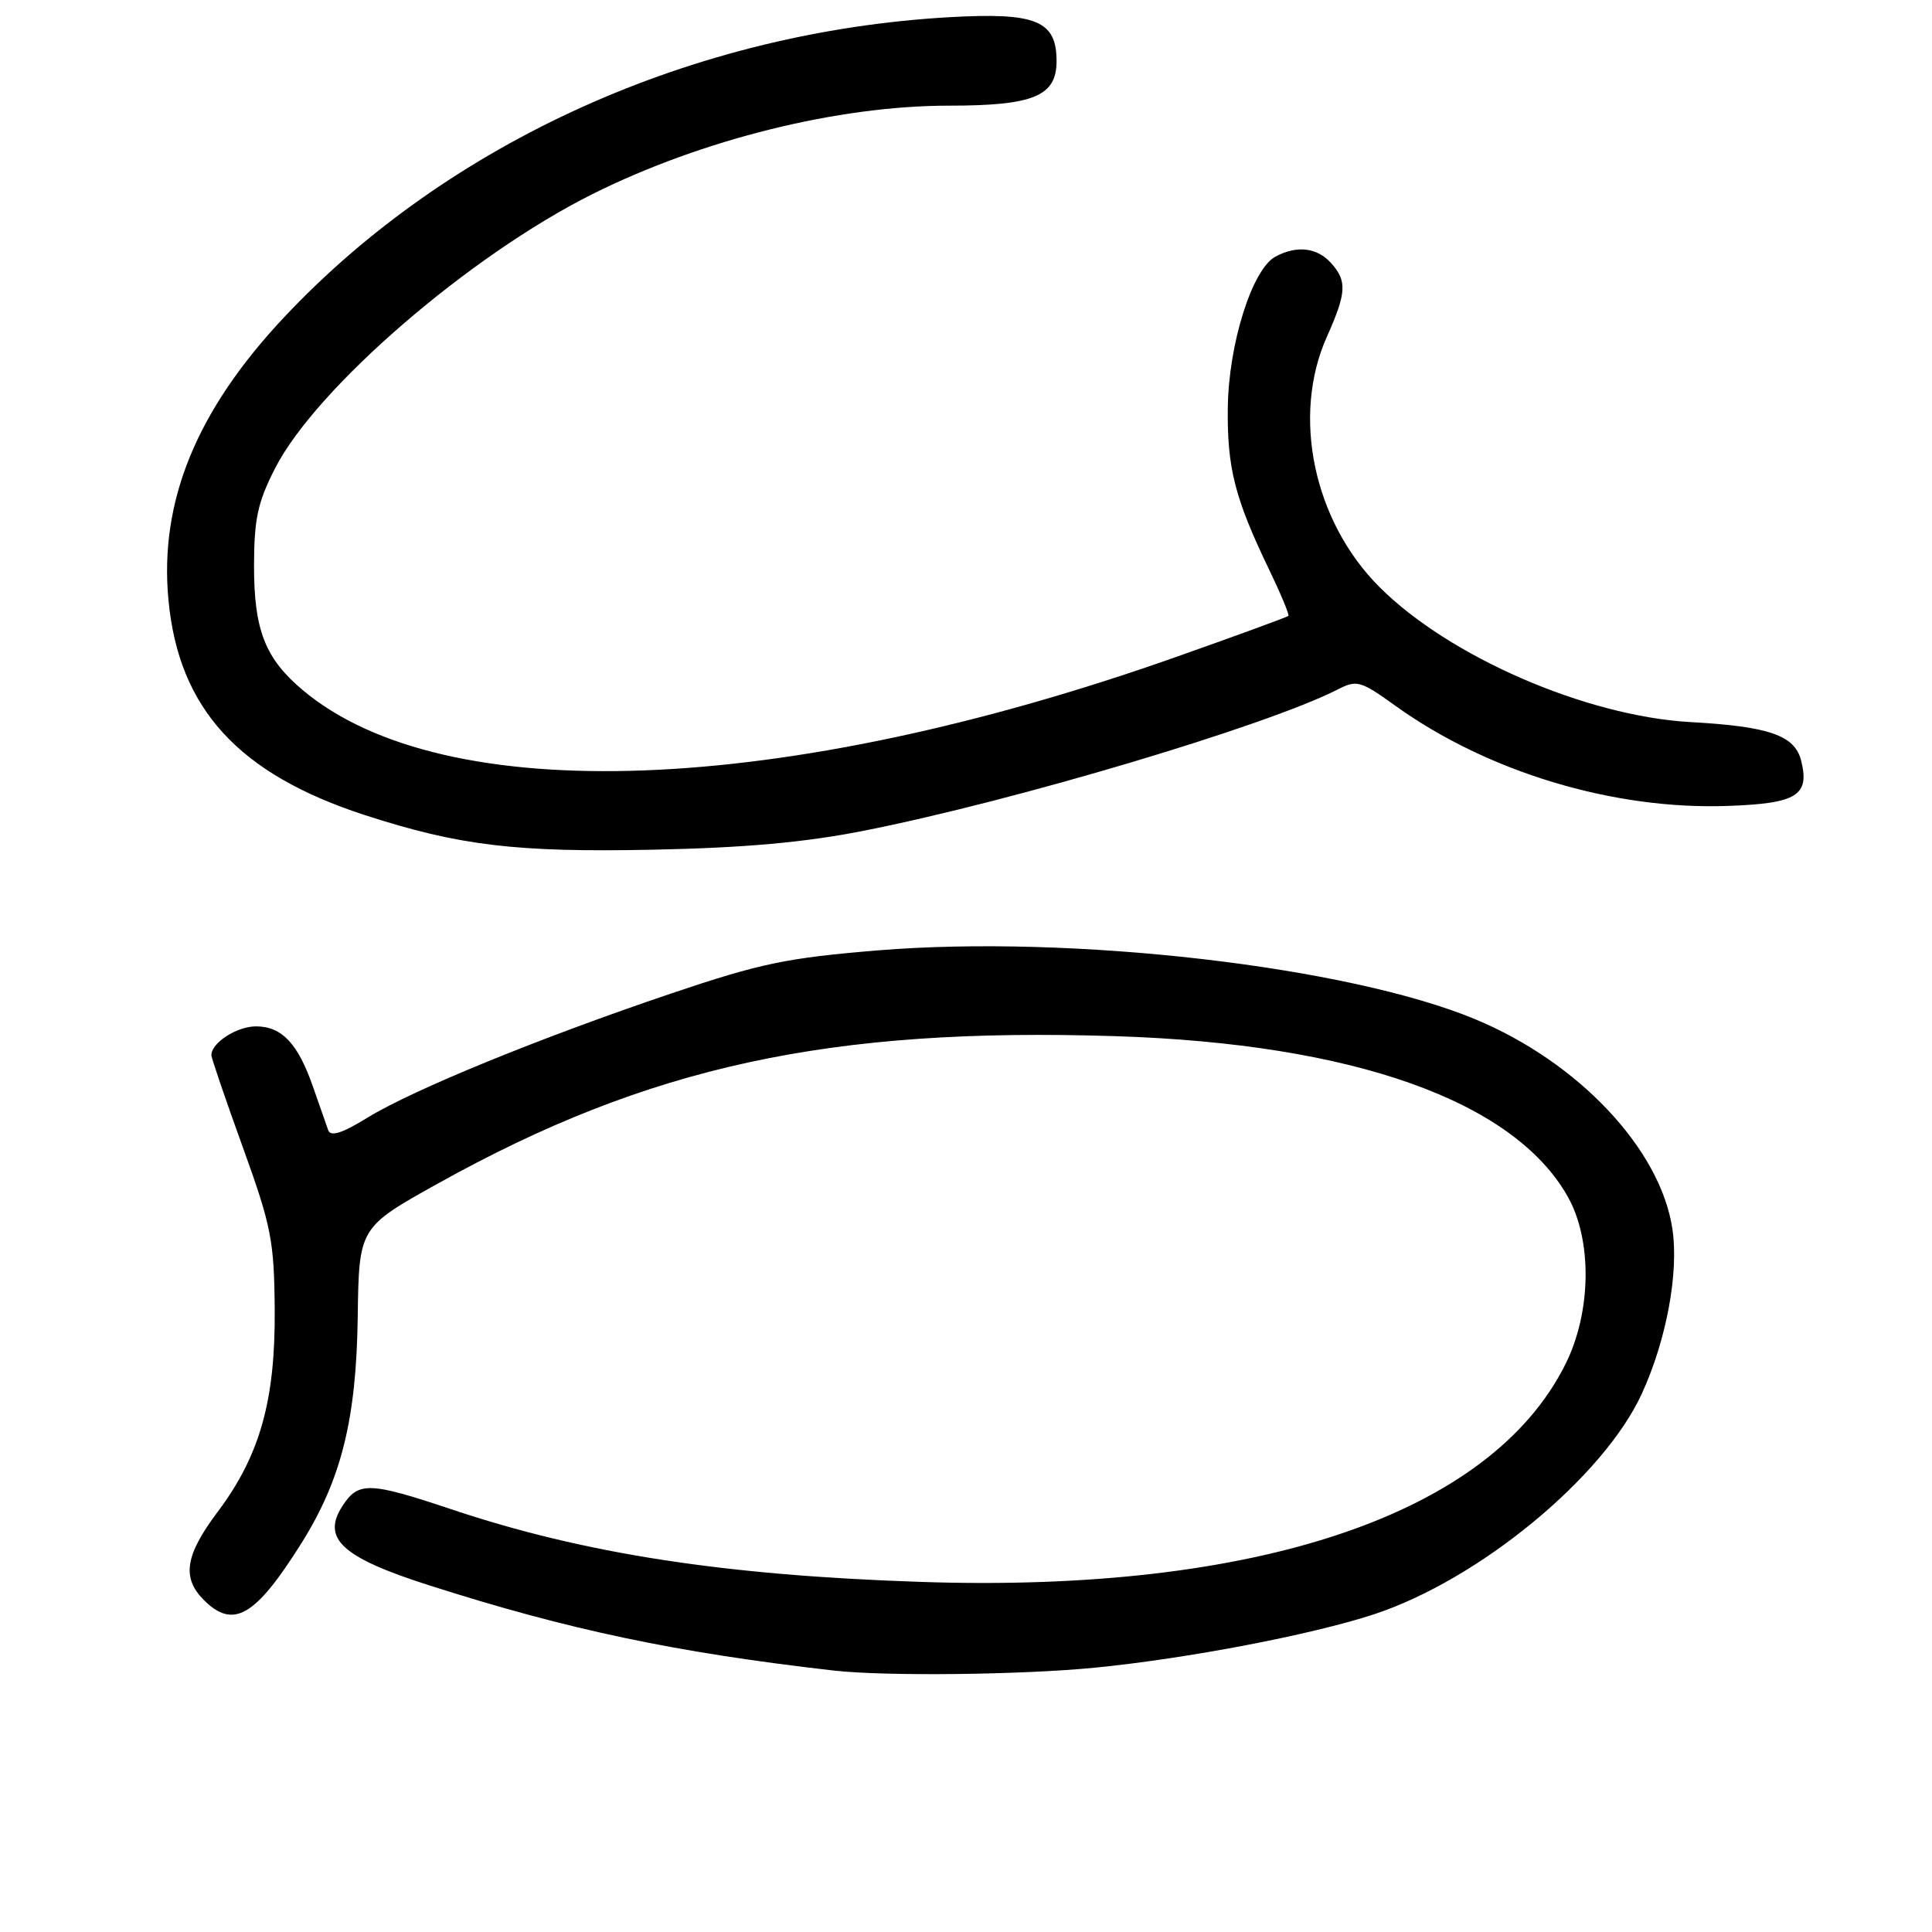 <?xml version="1.0" encoding="UTF-8" standalone="no"?>
<!DOCTYPE svg PUBLIC "-//W3C//DTD SVG 1.1//EN" "http://www.w3.org/Graphics/SVG/1.1/DTD/svg11.dtd" >
<svg xmlns="http://www.w3.org/2000/svg" xmlns:xlink="http://www.w3.org/1999/xlink" version="1.1" viewBox="0 0 256 256">
 <g >
 <path fill="currentColor"
d=" M 145.14 220.97 C 157.38 219.76 173.77 216.62 182.04 213.91 C 195.95 209.34 212.50 195.71 217.56 184.65 C 220.82 177.53 222.47 168.62 221.60 162.83 C 220.02 152.28 209.19 140.76 195.49 135.06 C 178.63 128.04 142.00 123.82 116.34 125.93 C 104.28 126.92 100.76 127.65 89.00 131.62 C 71.61 137.49 54.78 144.37 48.72 148.08 C 45.35 150.16 43.81 150.65 43.49 149.76 C 43.24 149.07 42.34 146.50 41.49 144.05 C 39.49 138.28 37.35 136.00 33.92 136.00 C 31.37 136.00 27.99 138.19 28.01 139.82 C 28.01 140.19 29.88 145.68 32.17 152.00 C 35.95 162.47 36.33 164.39 36.40 173.50 C 36.50 185.57 34.43 192.90 28.82 200.36 C 24.53 206.07 24.07 209.07 27.00 212.00 C 30.91 215.91 33.82 214.23 39.93 204.50 C 45.22 196.07 47.21 188.10 47.40 174.58 C 47.56 162.65 47.56 162.65 58.03 156.82 C 85.95 141.28 109.89 136.08 147.87 137.30 C 179.31 138.31 200.53 145.84 207.72 158.53 C 211.00 164.32 210.88 173.85 207.43 180.76 C 197.52 200.66 166.58 211.11 122.00 209.61 C 95.88 208.74 77.37 205.87 59.78 199.98 C 48.97 196.36 47.50 196.31 45.41 199.50 C 42.56 203.84 45.27 206.35 56.73 210.02 C 75.30 215.97 89.50 218.96 110.50 221.36 C 117.31 222.13 135.46 221.93 145.14 220.97 Z  M 114.50 110.07 C 134.45 106.12 167.80 96.18 177.23 91.37 C 179.79 90.06 180.26 90.19 184.87 93.50 C 197.11 102.30 213.77 107.33 228.92 106.79 C 238.10 106.47 239.82 105.41 238.66 100.78 C 237.82 97.44 234.43 96.26 224.00 95.68 C 210.16 94.90 192.03 87.03 182.79 77.79 C 174.05 69.05 171.12 55.12 175.82 44.62 C 178.43 38.77 178.52 37.23 176.35 34.83 C 174.50 32.79 171.82 32.49 169.01 34.00 C 165.93 35.64 162.80 45.54 162.69 54.00 C 162.59 62.00 163.61 66.01 168.14 75.42 C 169.71 78.68 170.87 81.46 170.72 81.61 C 170.57 81.76 163.94 84.19 155.98 87.00 C 103.68 105.51 58.87 107.22 40.10 91.43 C 35.13 87.25 33.66 83.49 33.66 75.00 C 33.67 68.77 34.14 66.57 36.45 62.05 C 41.88 51.42 62.20 33.87 78.50 25.72 C 93.00 18.48 111.05 14.00 125.74 14.00 C 136.96 14.00 140.00 12.74 140.00 8.10 C 140.00 2.73 137.29 1.62 125.75 2.28 C 91.82 4.23 59.52 18.79 37.69 41.99 C 26.04 54.37 21.09 66.44 22.32 79.49 C 23.67 93.89 31.58 102.55 48.33 108.00 C 60.81 112.05 68.37 112.96 86.50 112.59 C 98.72 112.34 106.60 111.63 114.50 110.07 Z "/>
</g>
</svg>